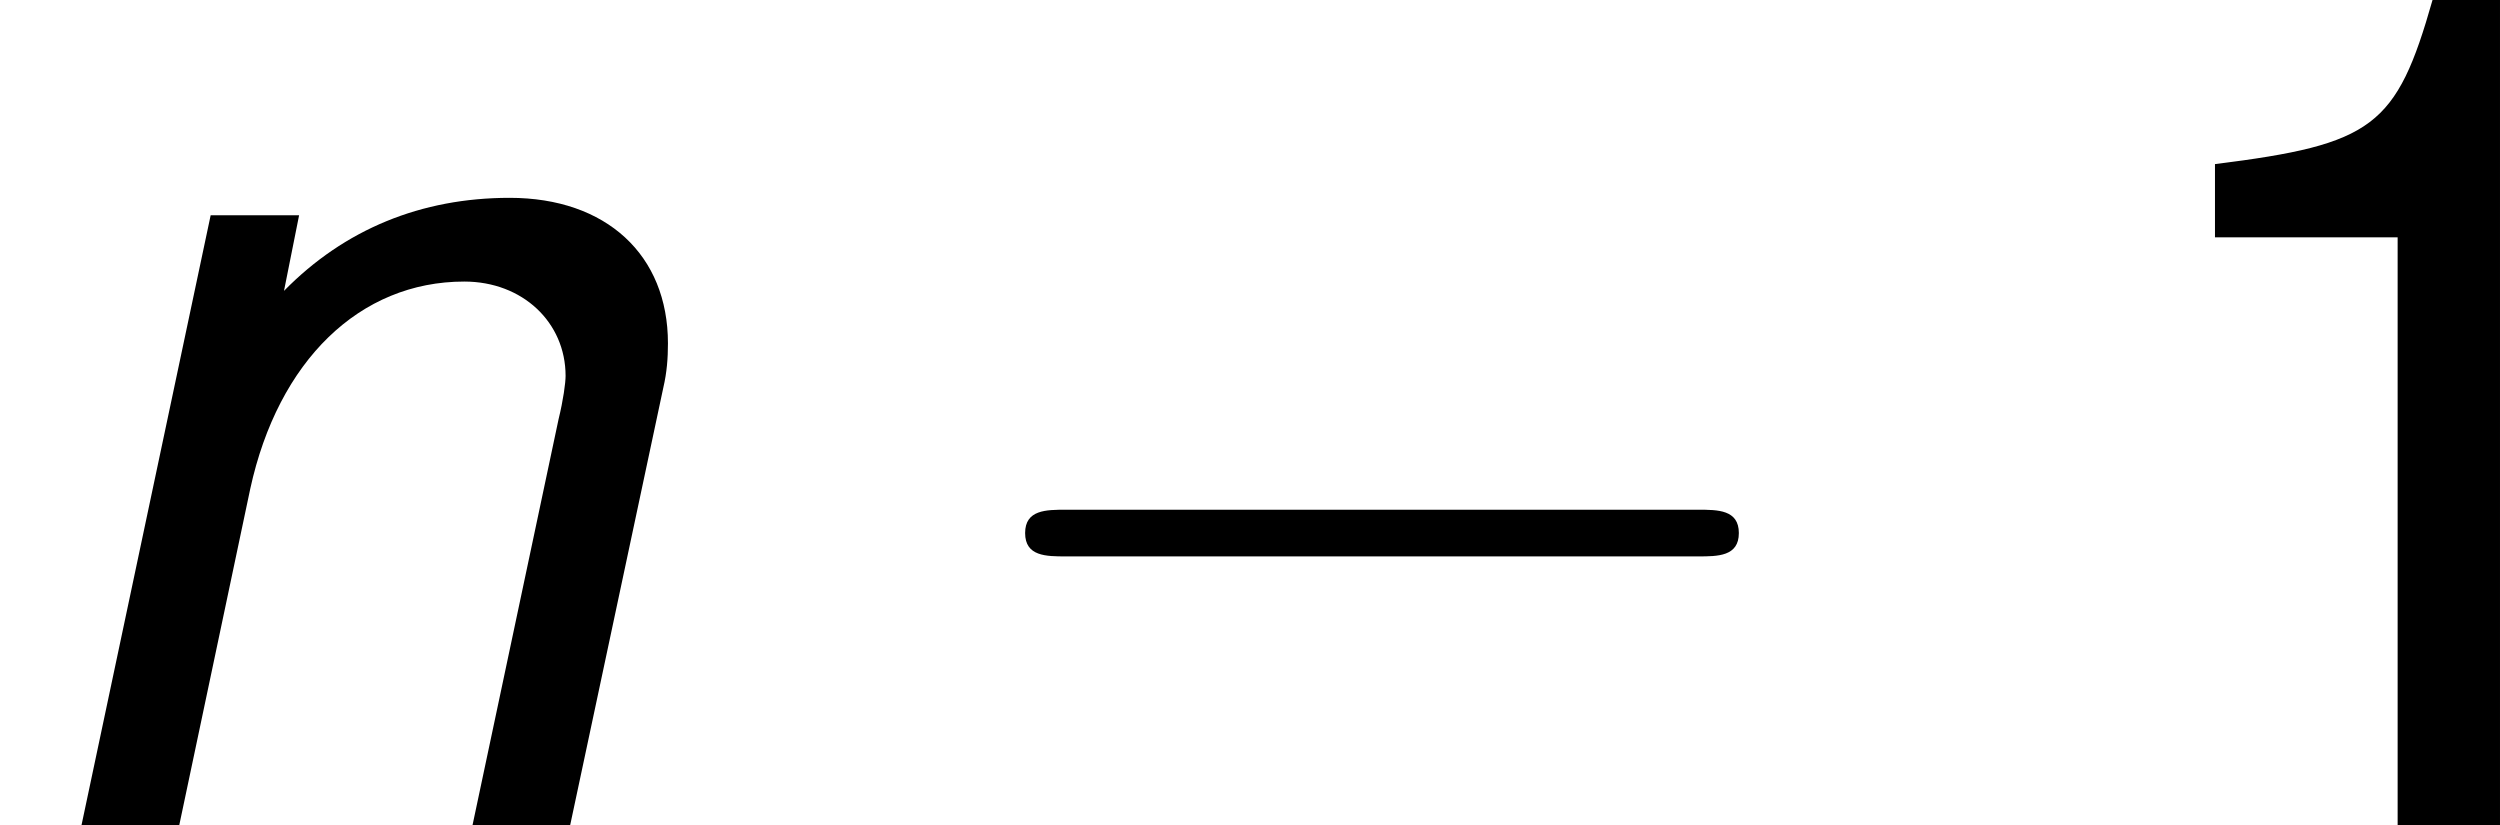<?xml version='1.0' encoding='UTF-8'?>
<!-- Generated by CodeCogs with dvisvgm 2.9.1 -->
<svg version='1.1' xmlns='http://www.w3.org/2000/svg' xmlns:xlink='http://www.w3.org/1999/xlink' width='26.385pt' height='8.707pt' viewBox='-.3 -.259 26.385 8.707'>
<defs>
<path id='g4-49' d='M2.815-5.489V0H3.771V-7.706H3.141C2.804-6.521 2.587-6.358 1.109-6.173V-5.489H2.815Z'/>
<path id='g2-0' d='M7.189-2.509C7.375-2.509 7.571-2.509 7.571-2.727S7.375-2.945 7.189-2.945H1.287C1.102-2.945 .905-2.945 .905-2.727S1.102-2.509 1.287-2.509H7.189Z'/>
<path id='g1-110' d='M1.967-5.695L.761 0H1.674L2.337-3.141C2.598-4.336 3.358-5.076 4.336-5.076C4.88-5.076 5.282-4.695 5.282-4.195C5.282-4.13 5.26-3.967 5.217-3.793L4.413 0H5.325L6.195-4.086C6.228-4.228 6.238-4.358 6.238-4.499C6.238-5.325 5.662-5.858 4.76-5.858C3.934-5.858 3.217-5.565 2.652-4.989L2.793-5.695H1.967Z'/>
</defs>
<g id='page1' transform='matrix(1.13 0 0 1.13 -80.23 -69.23)'>
<use x='70.735' y='68.742' xlink:href='#g1-110'/>
<use x='79.404' y='68.742' xlink:href='#g2-0'/>
<use x='90.313' y='68.742' xlink:href='#g4-49'/>
</g>
</svg>